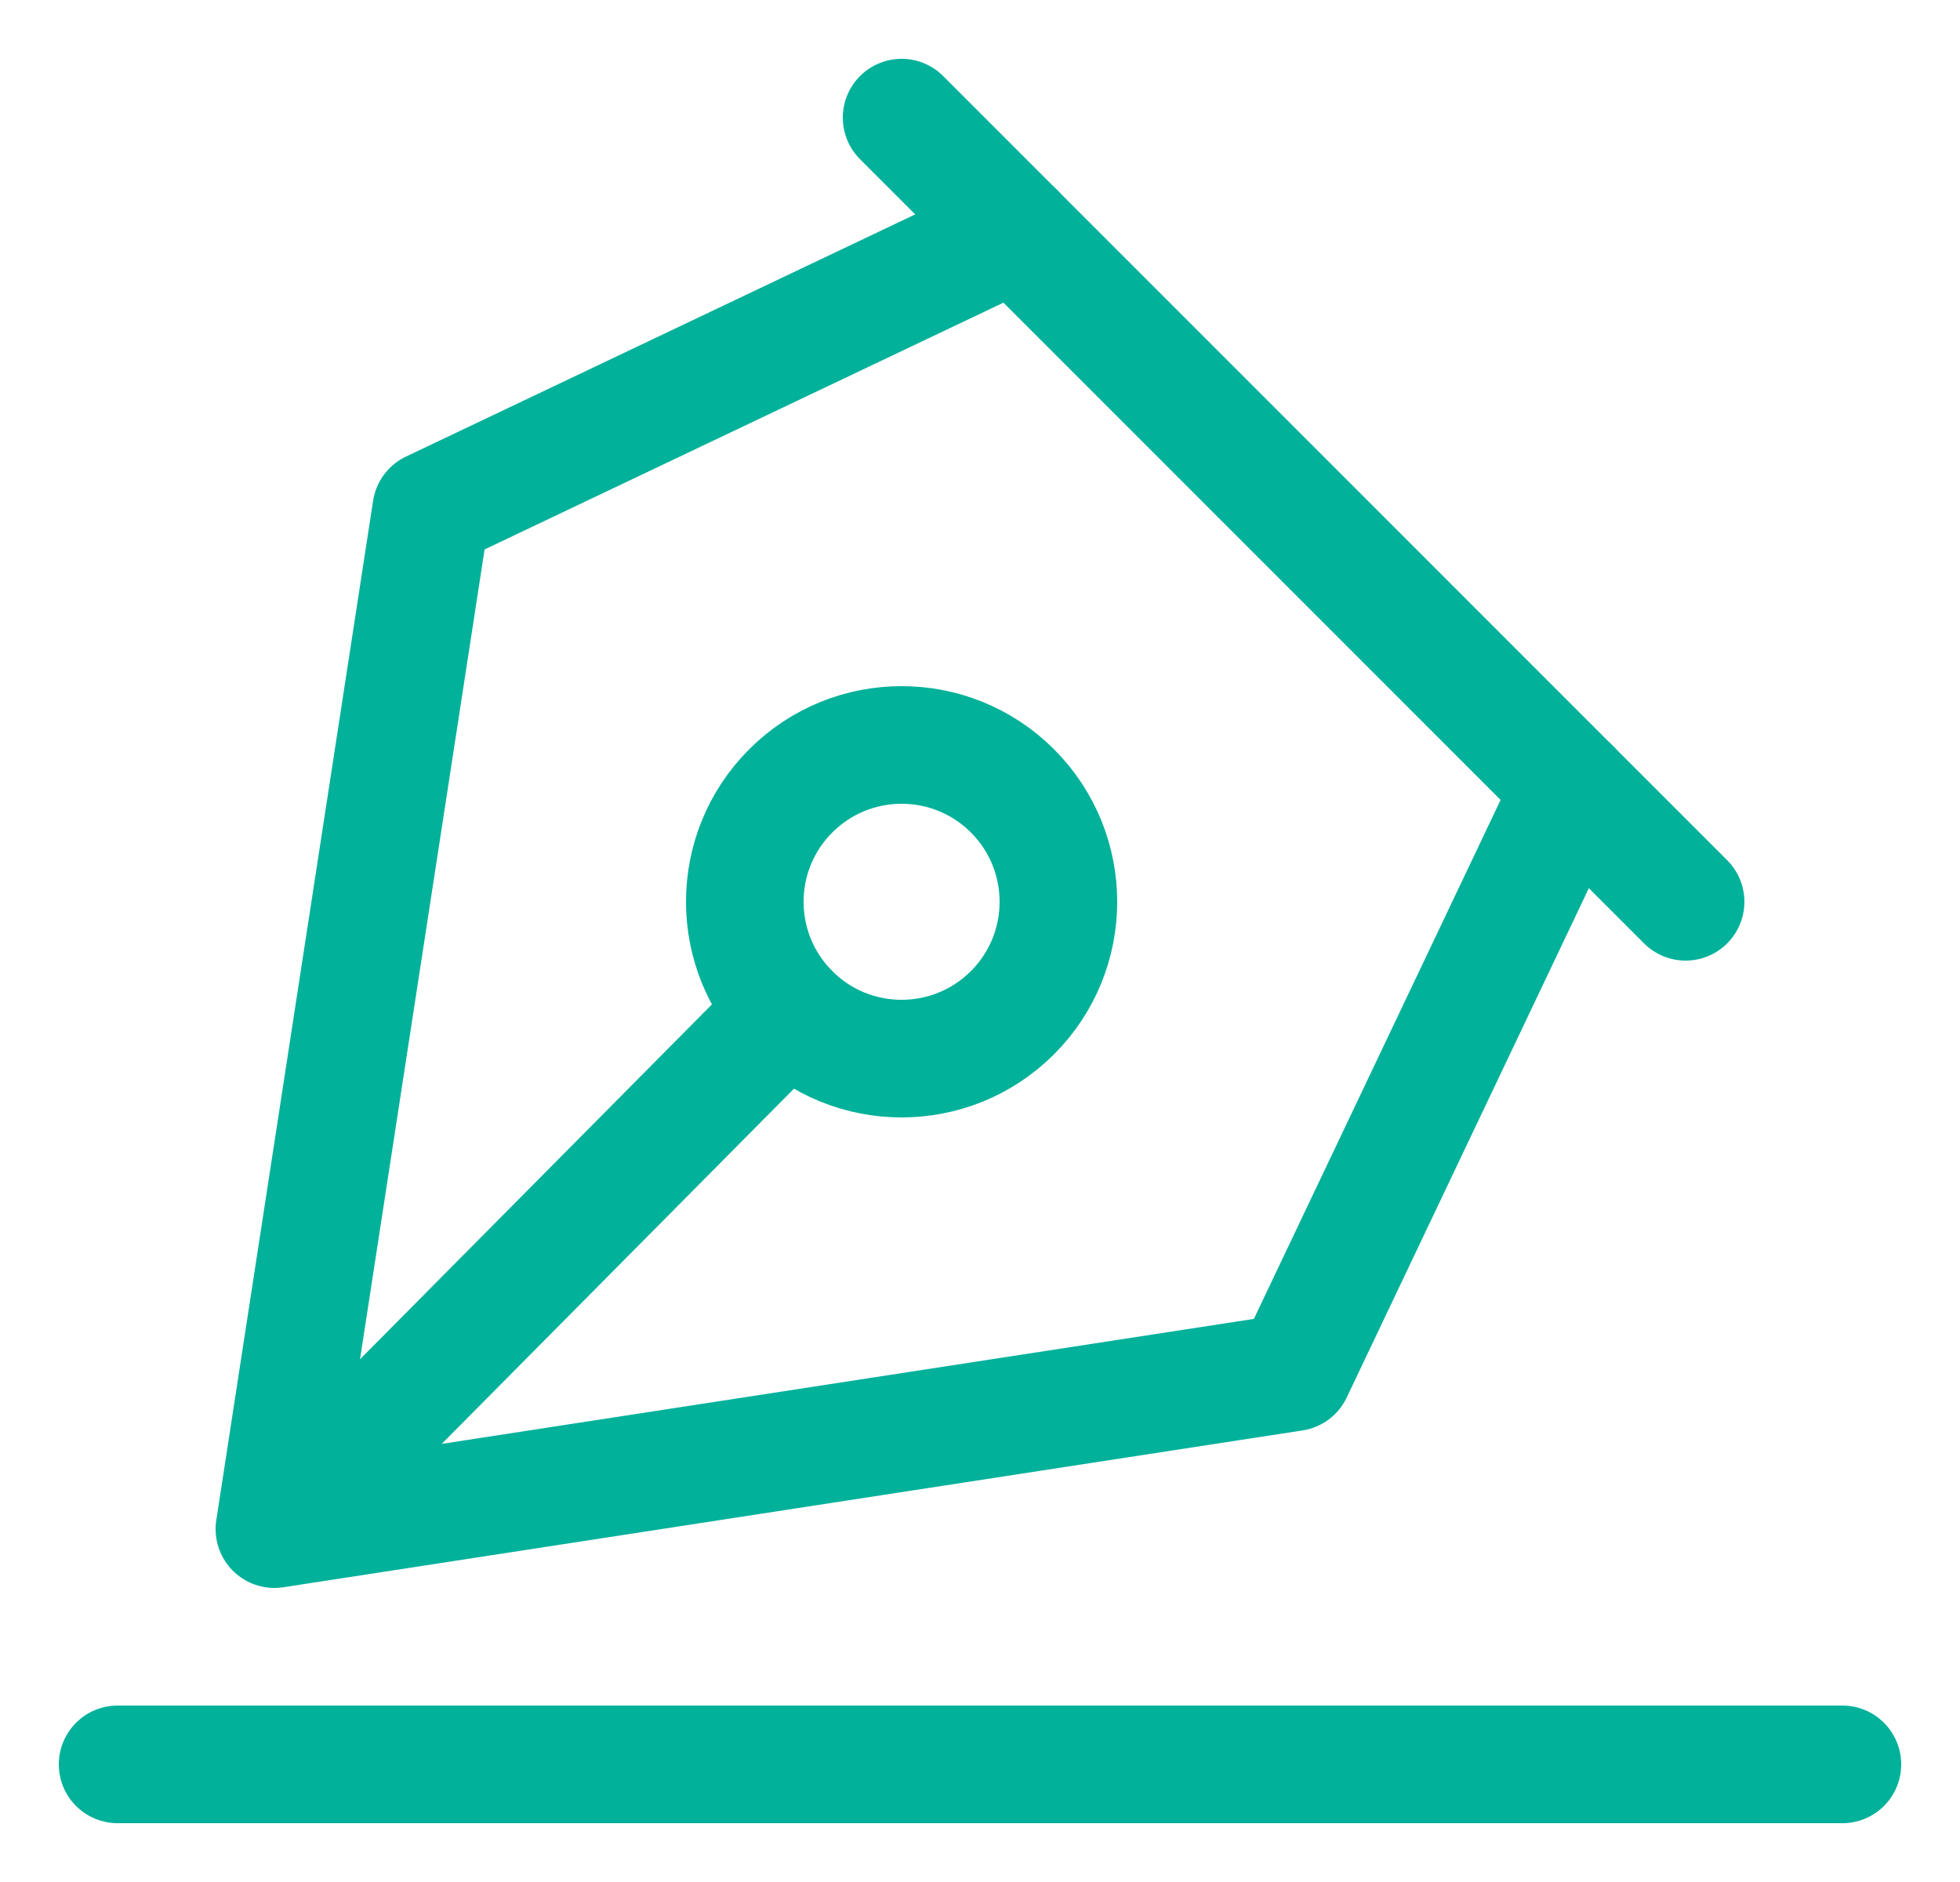 <svg xmlns="http://www.w3.org/2000/svg" width="25" height="24" viewBox="0 0 25 24">
    <g fill="none" fill-rule="evenodd" stroke="#02B19A" stroke-width="1.5" transform="translate(1 1)">
        <path stroke-linecap="round" stroke-linejoin="round" d="M2.5 18.5l6.559-6.613M11.955 1.955L4.5 5.5l-2 13 13-2 3.545-7.455"/>
        <circle cx="10.5" cy="10.5" r="2" stroke-linecap="square" transform="rotate(-45 10.5 10.5)"/>
        <path stroke-linecap="round" stroke-linejoin="round" d="M.5 21.5h22M10.5.5l10 10"/>
    </g>
</svg>
